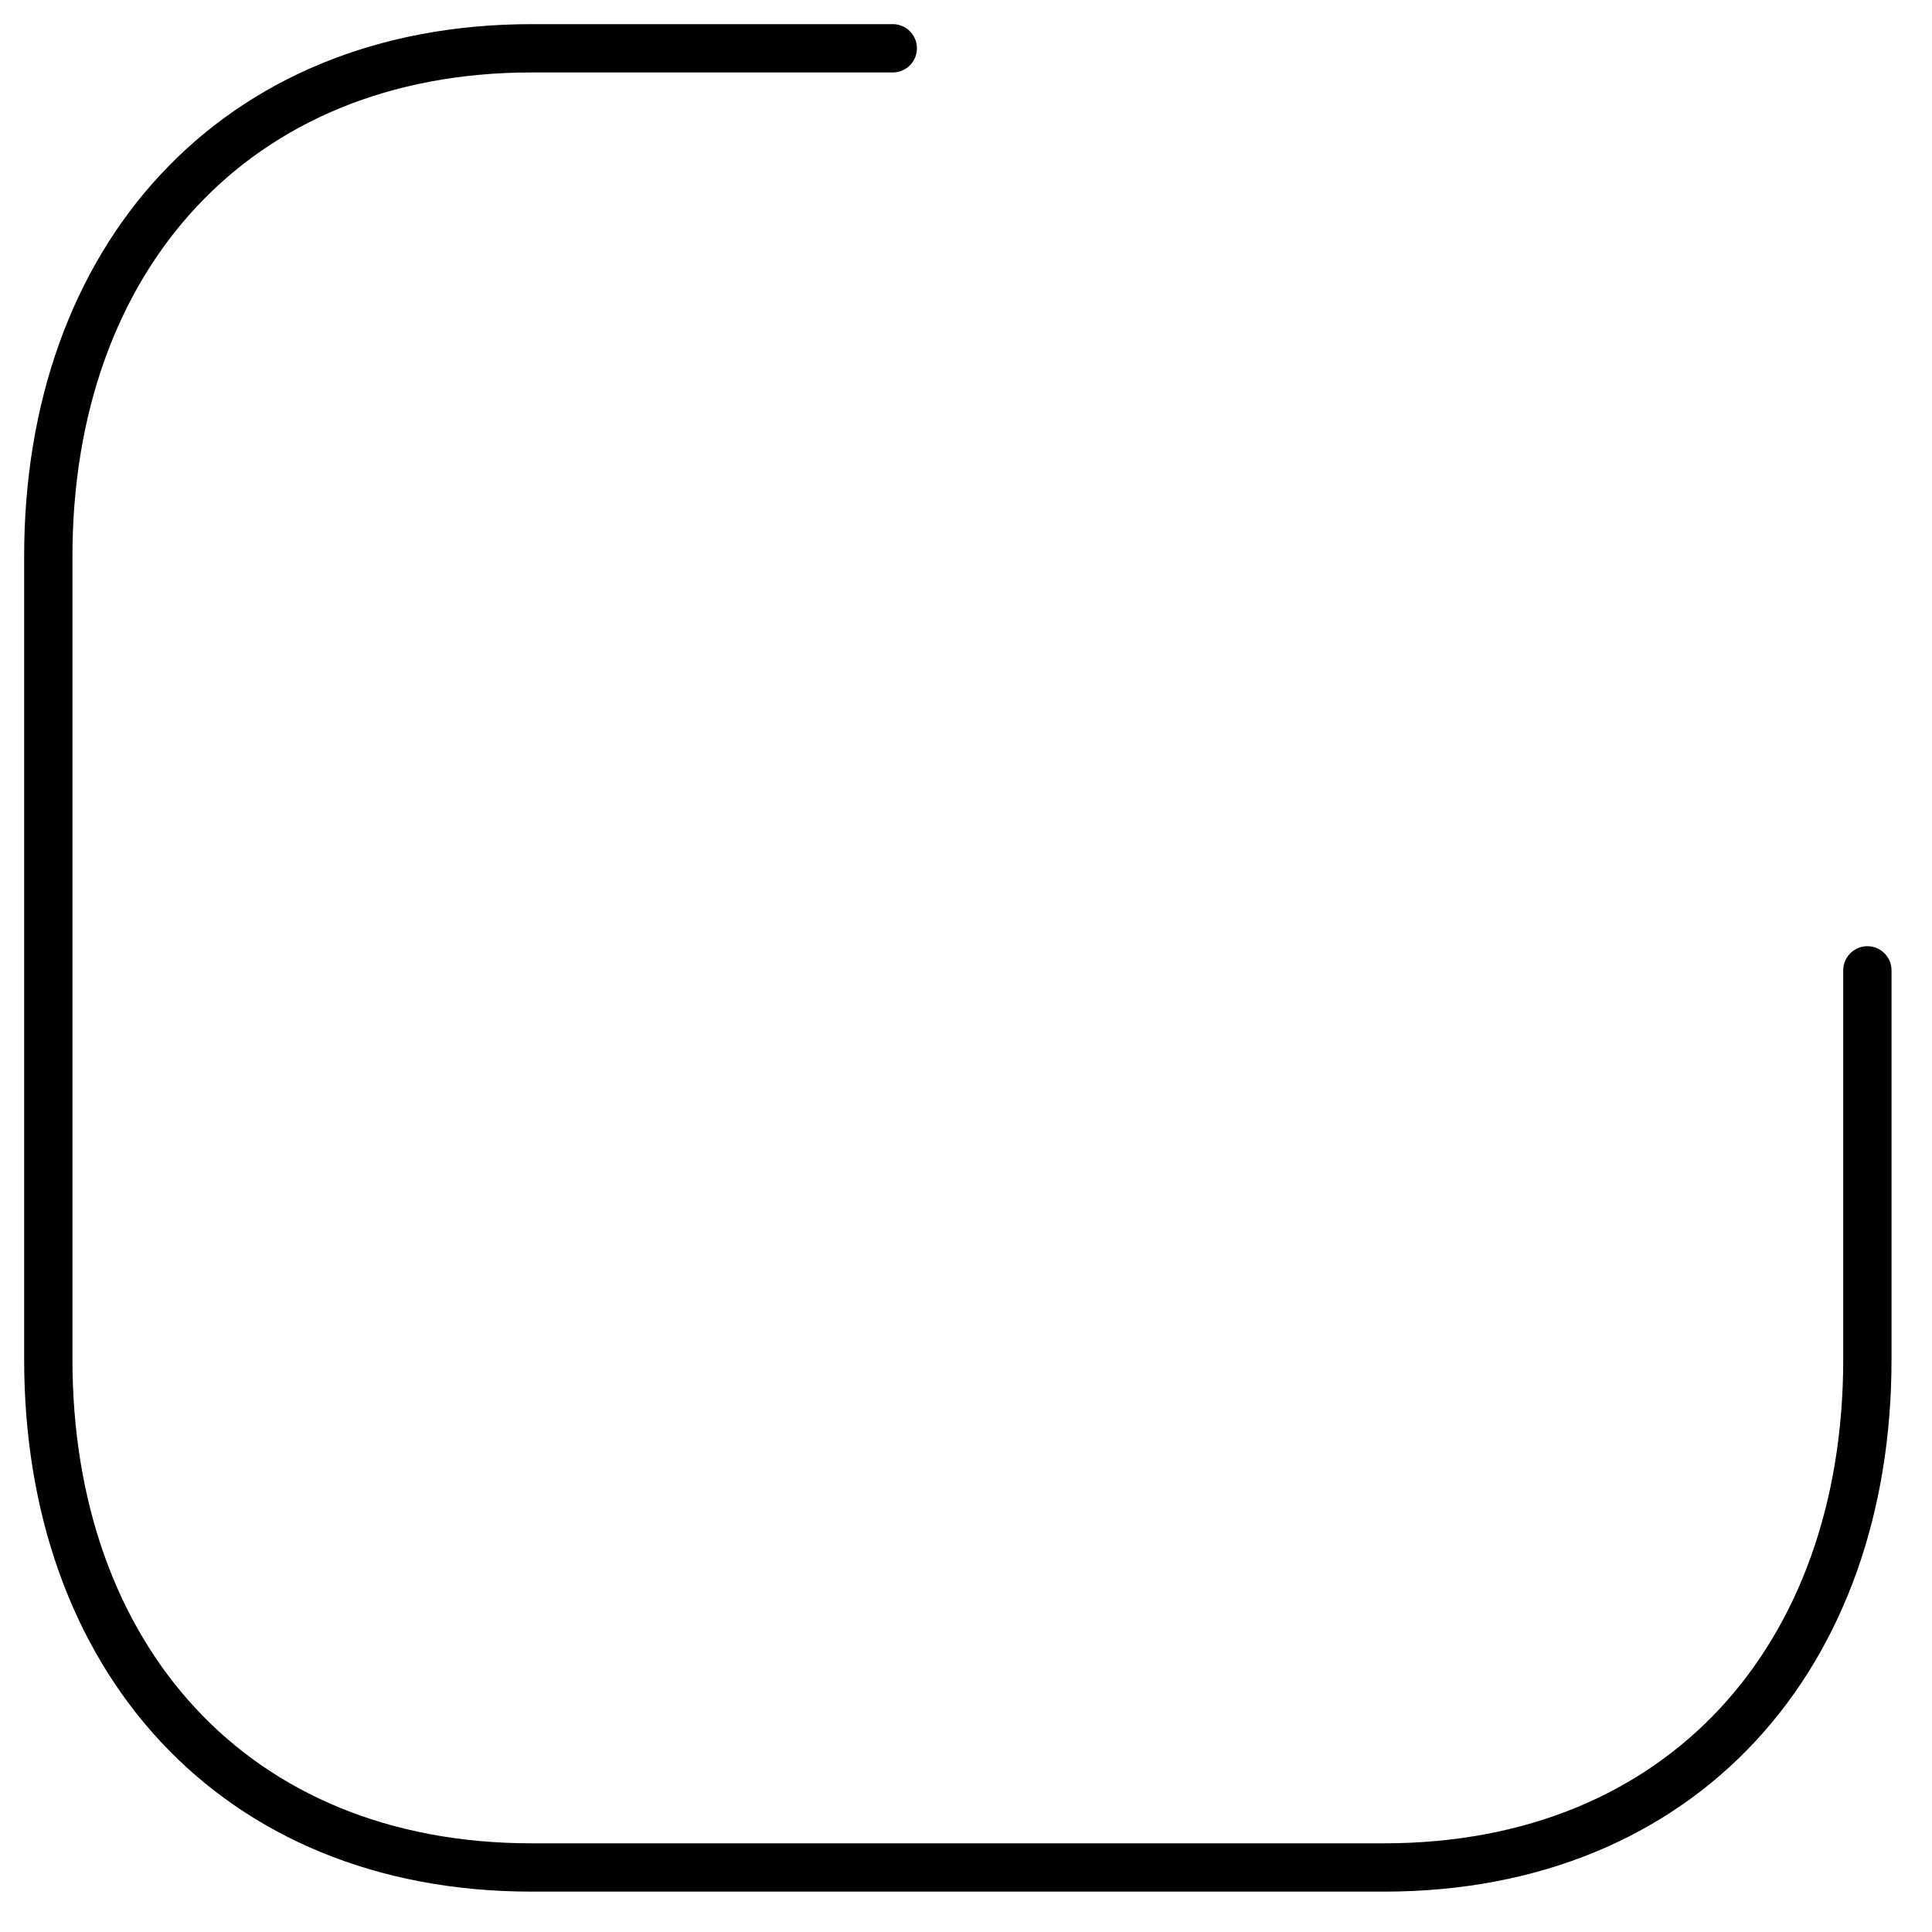 <svg viewBox="0 0 40 40" xmlns="http://www.w3.org/2000/svg"><path d="m18.484 1h-7.478c-6.15 0-10.006 4.354-10.006 10.518v16.628c0 6.164 3.838 10.518 10.006 10.518h17.648c6.17 0 10.008-4.354 10.008-10.518v-8.056" fill="none" stroke="#000" stroke-linecap="round" stroke-linejoin="round"/></svg>